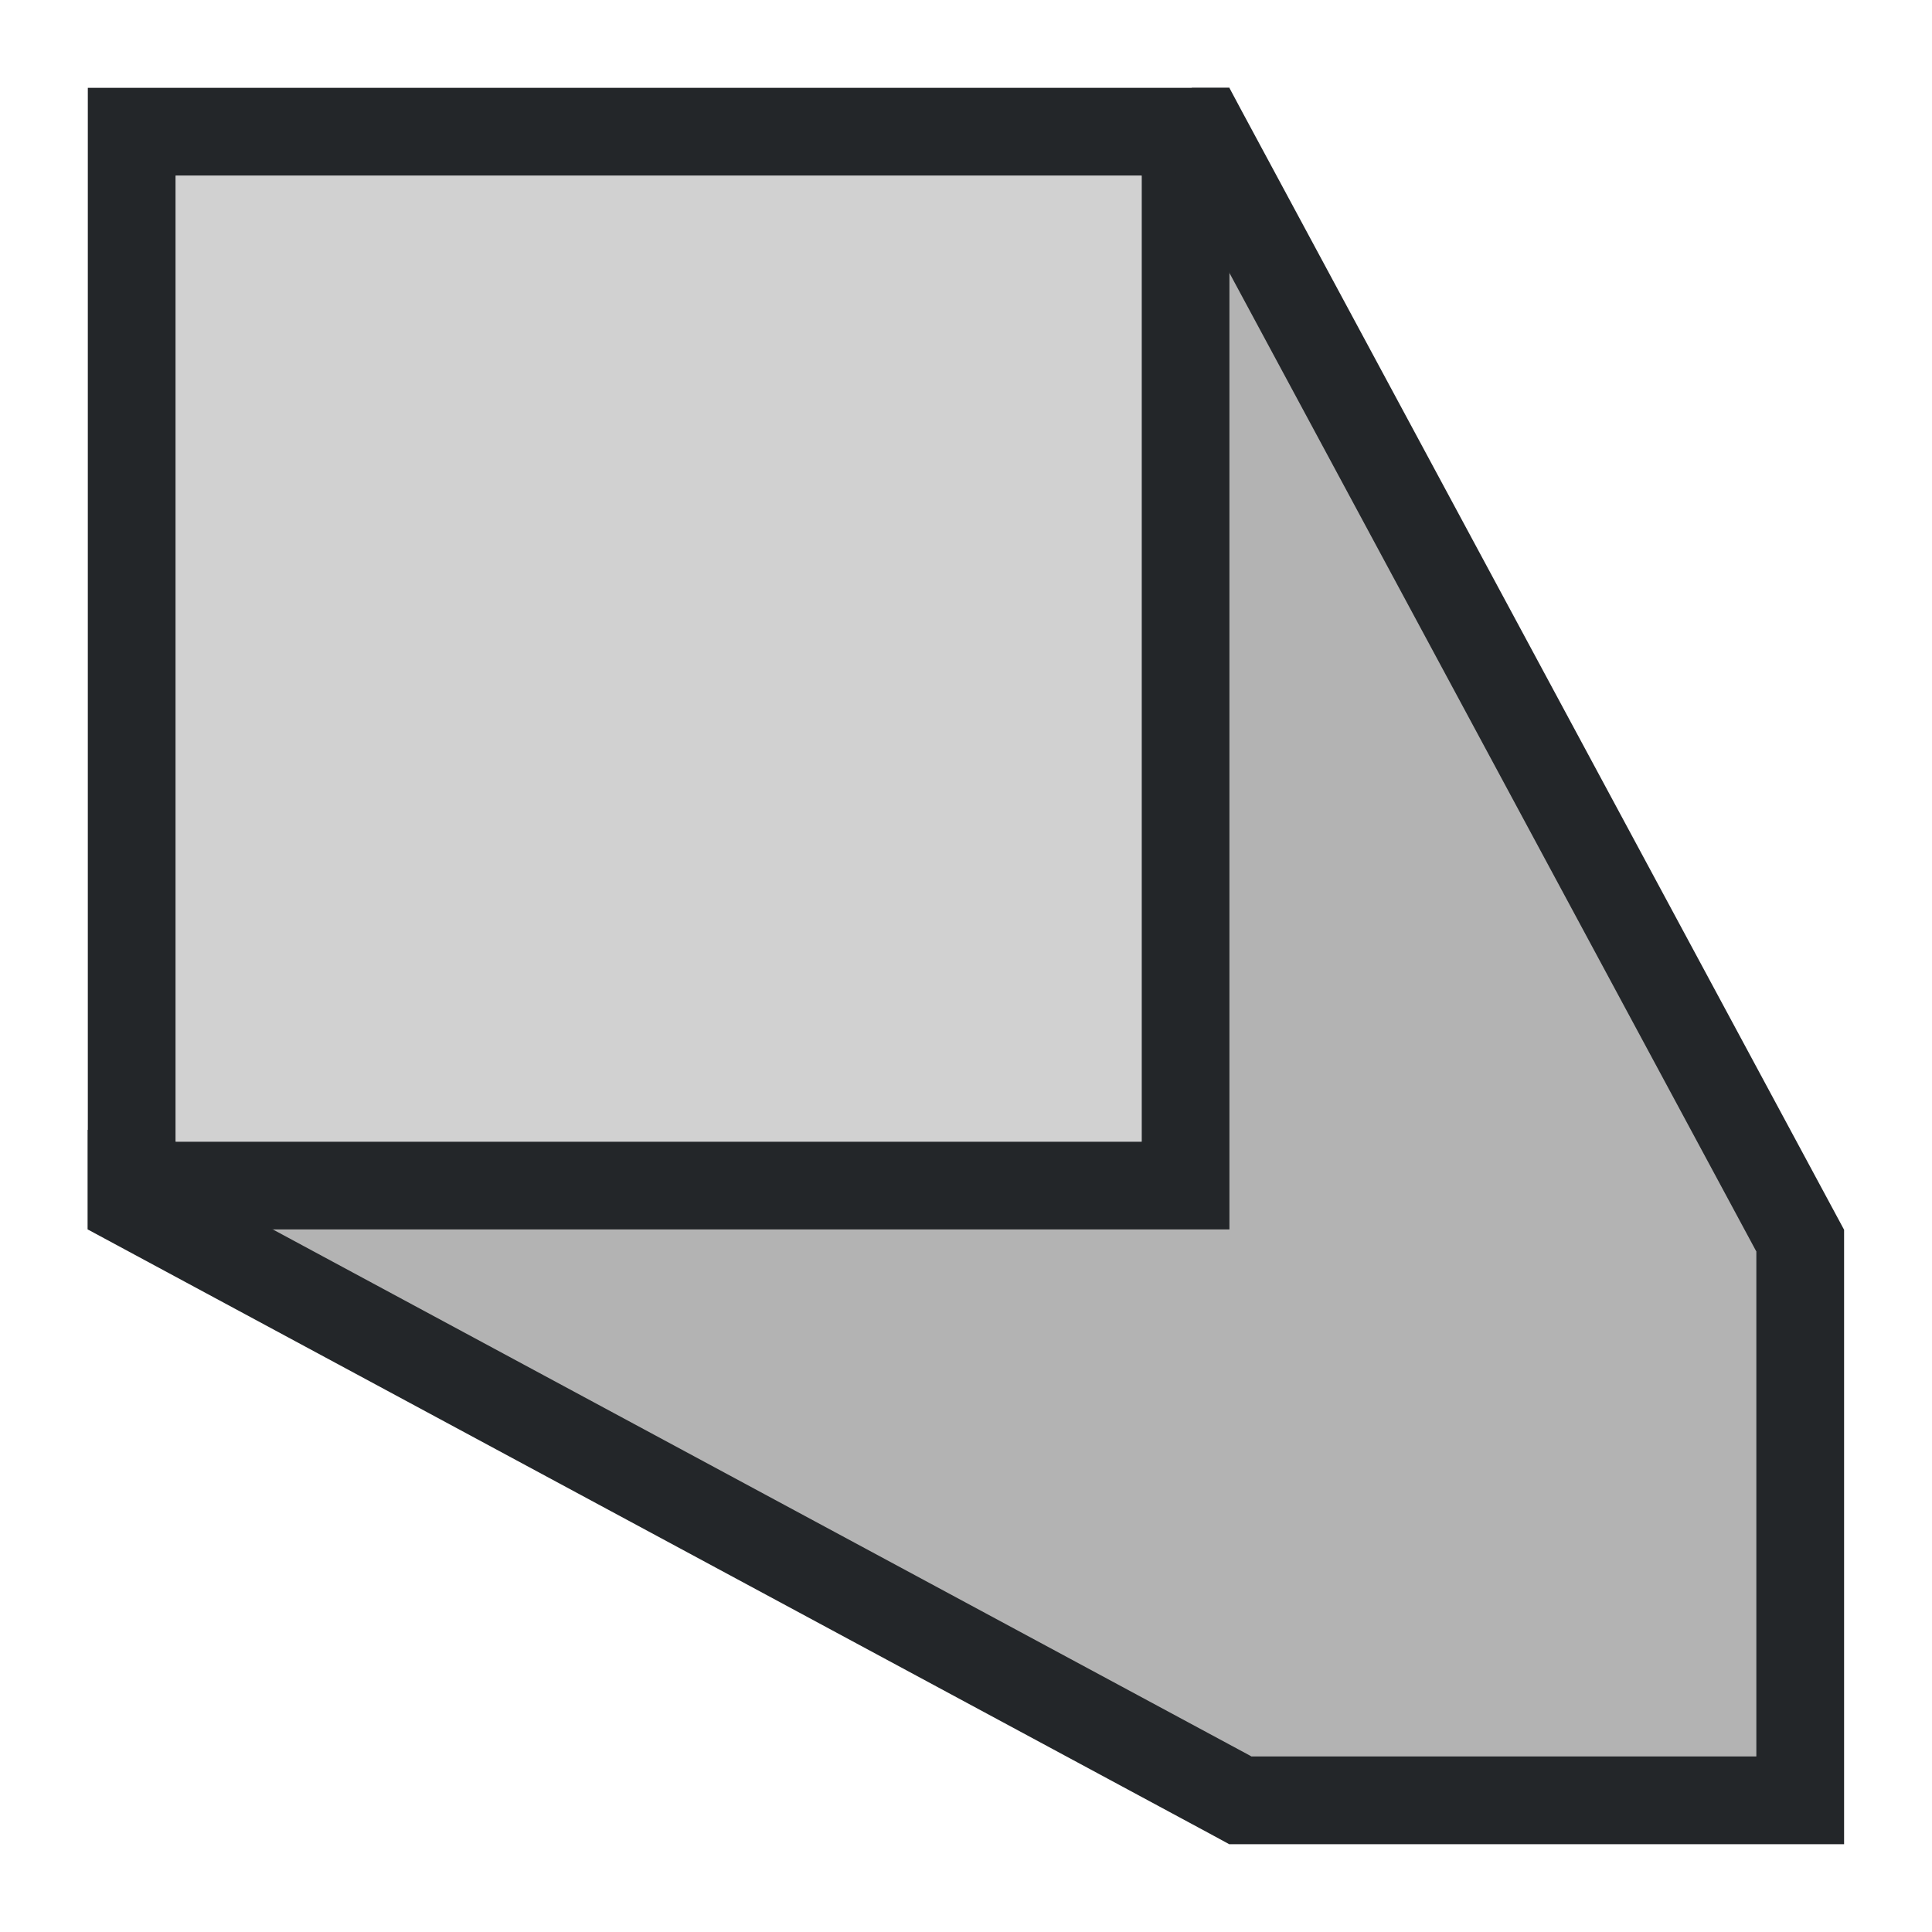 <svg height="22" viewBox="0 0 22 22" width="22" xmlns="http://www.w3.org/2000/svg"><path d="m14 3v11h-11l11 6h6v-6z" fill="#b3b3b3" fill-rule="evenodd"/><path d="m1 1v13h13v-13zm1 1h11v11h-11z" fill="#232629"/><path d="m2 2v11h11v-11z" fill="#b3b3b3" opacity=".6"/><path d="m13.574 1-.551.297.238.439 6.738 12.514v5.75h-5.75l-.014-.008-13-7-.236-.127v1.135l12.764 6.873.234.127h.002.264 5.736 1v-6.092-.906l-.002-.002-6.857-12.736-.141-.264z" fill="#232629"/></svg>